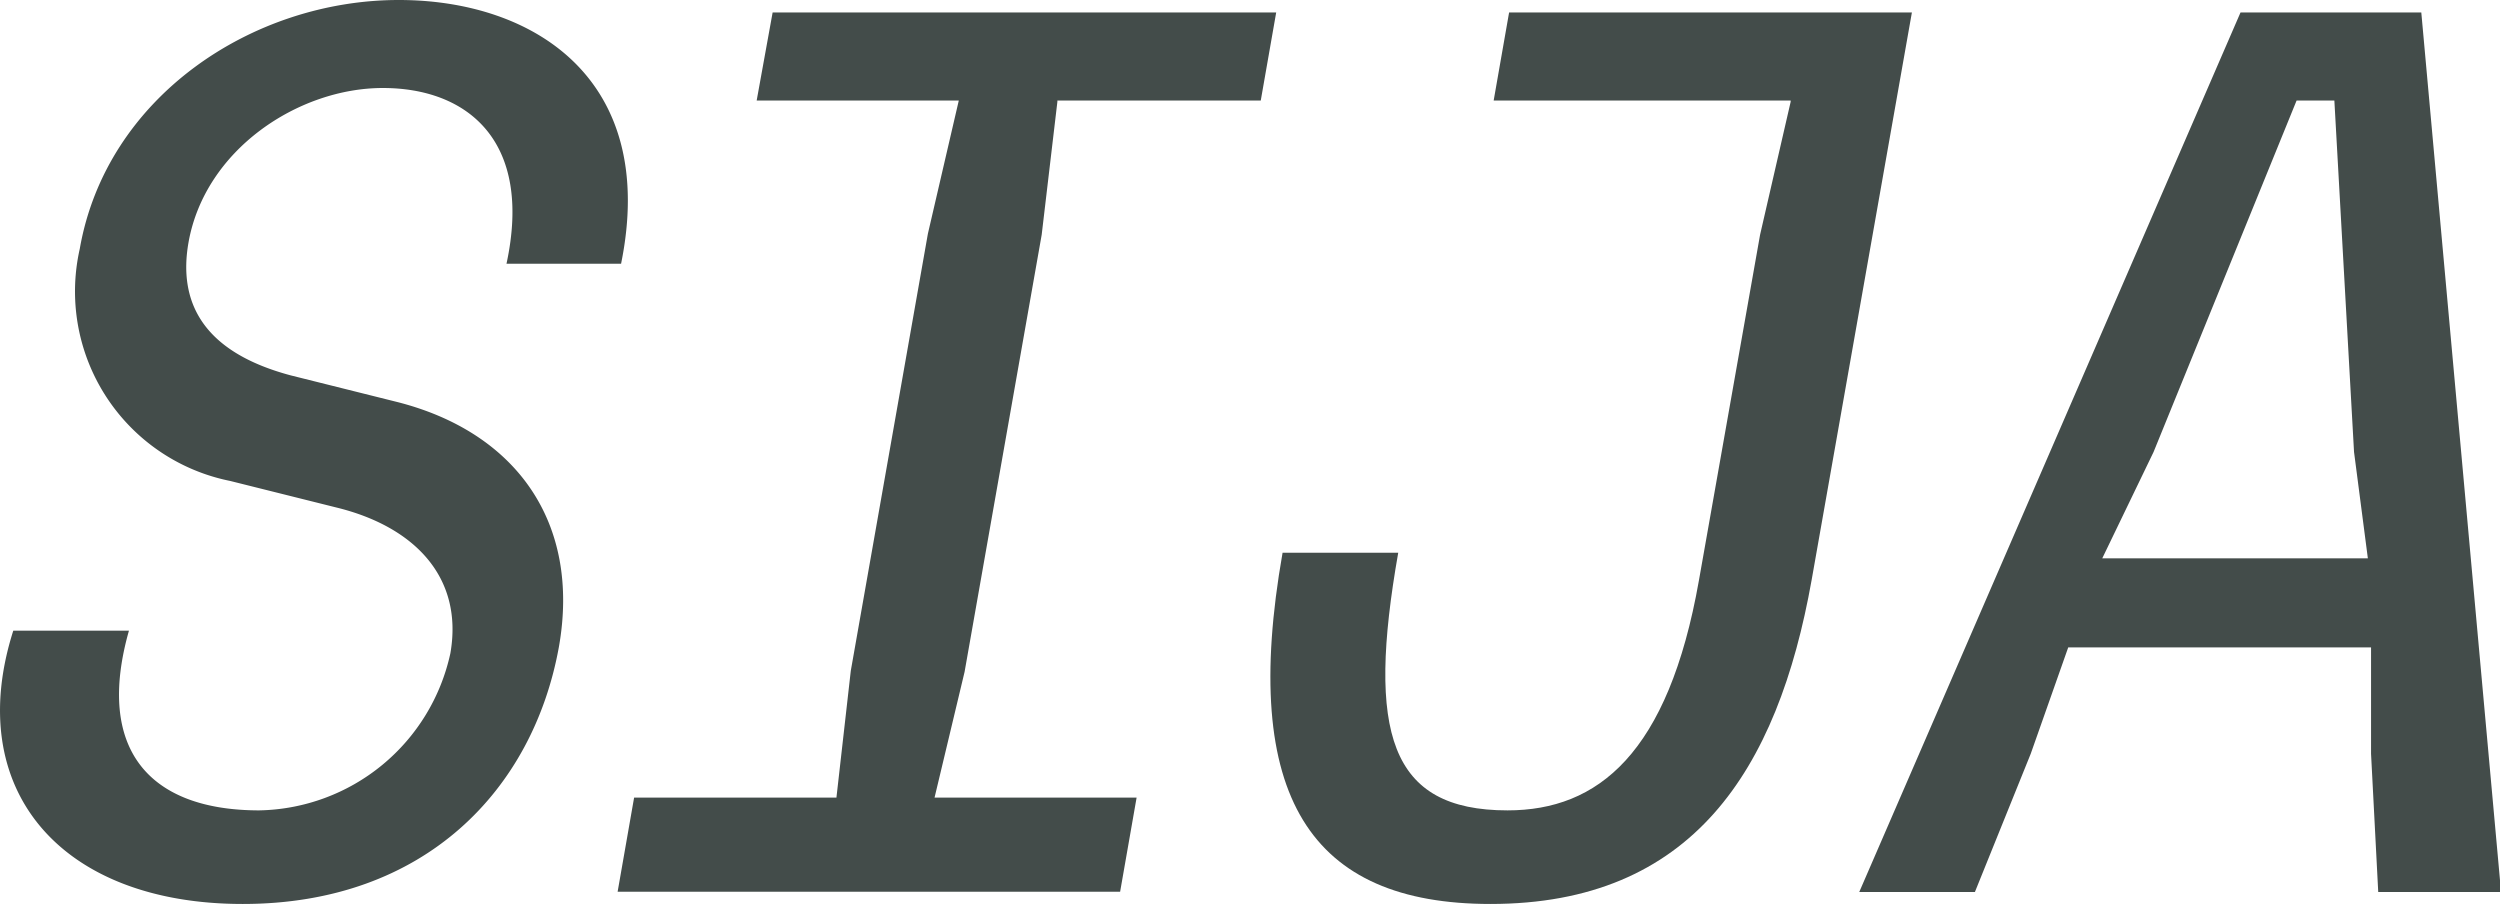 <svg xmlns="http://www.w3.org/2000/svg" viewBox="0 0 94.03 34.02"><defs><style>.cls-1{fill:#434c4a;}</style></defs><title>Asset 44</title><g id="Layer_2" data-name="Layer 2"><g id="AT_Līnija"><path class="cls-1" d="M.5,23.72H4.85c-1.26,4.44.74,6.76,4.9,6.76a7.5,7.5,0,0,0,7.19-5.91c.5-2.88-1.38-4.77-4.28-5.48l-4-1A7.27,7.27,0,0,1,3,9.36C4,3.64,9.5,0,15,0c5.1,0,9.77,3,8.36,9.92H19.05c1-4.63-1.48-6.61-4.65-6.61S7.71,5.62,7.09,9.12c-.39,2.22.51,4.11,3.85,5l4,1c4.48,1.14,6.91,4.54,6.08,9.22C20.05,29.68,16,34,9.13,34S-1.4,29.68.5,23.72Z"/><path class="cls-1" d="M23.85,30h7.61L32,25.23l2.9-16.44,1.16-5V3.78h-7.6L29.06.47H48l-.58,3.31H39.77v.05l-.59,5-2.9,16.44L35.15,30h7.6l-.62,3.54H23.23Z"/><path class="cls-1" d="M84.27.47h6.8l3,33.08H89.45l-.27-5.2v-4H77.79l-1.41,4-2.1,5.2H69.93ZM89.06,21l-.52-4L87.8,3.78H86.38L81,17l-1.93,4Z"/><path class="cls-1" d="M56.76.47l-.58,3.31H67.35v.05l-1.15,5-2.3,13c-1.15,6.52-3.8,8.65-7.2,8.65-4.44,0-5.3-2.93-4.11-9.69H48.24C46.62,30,49.31,34,56.06,34c7.57,0,10.8-5,12.08-12.19L71.91.47Z"/></g></g></svg>